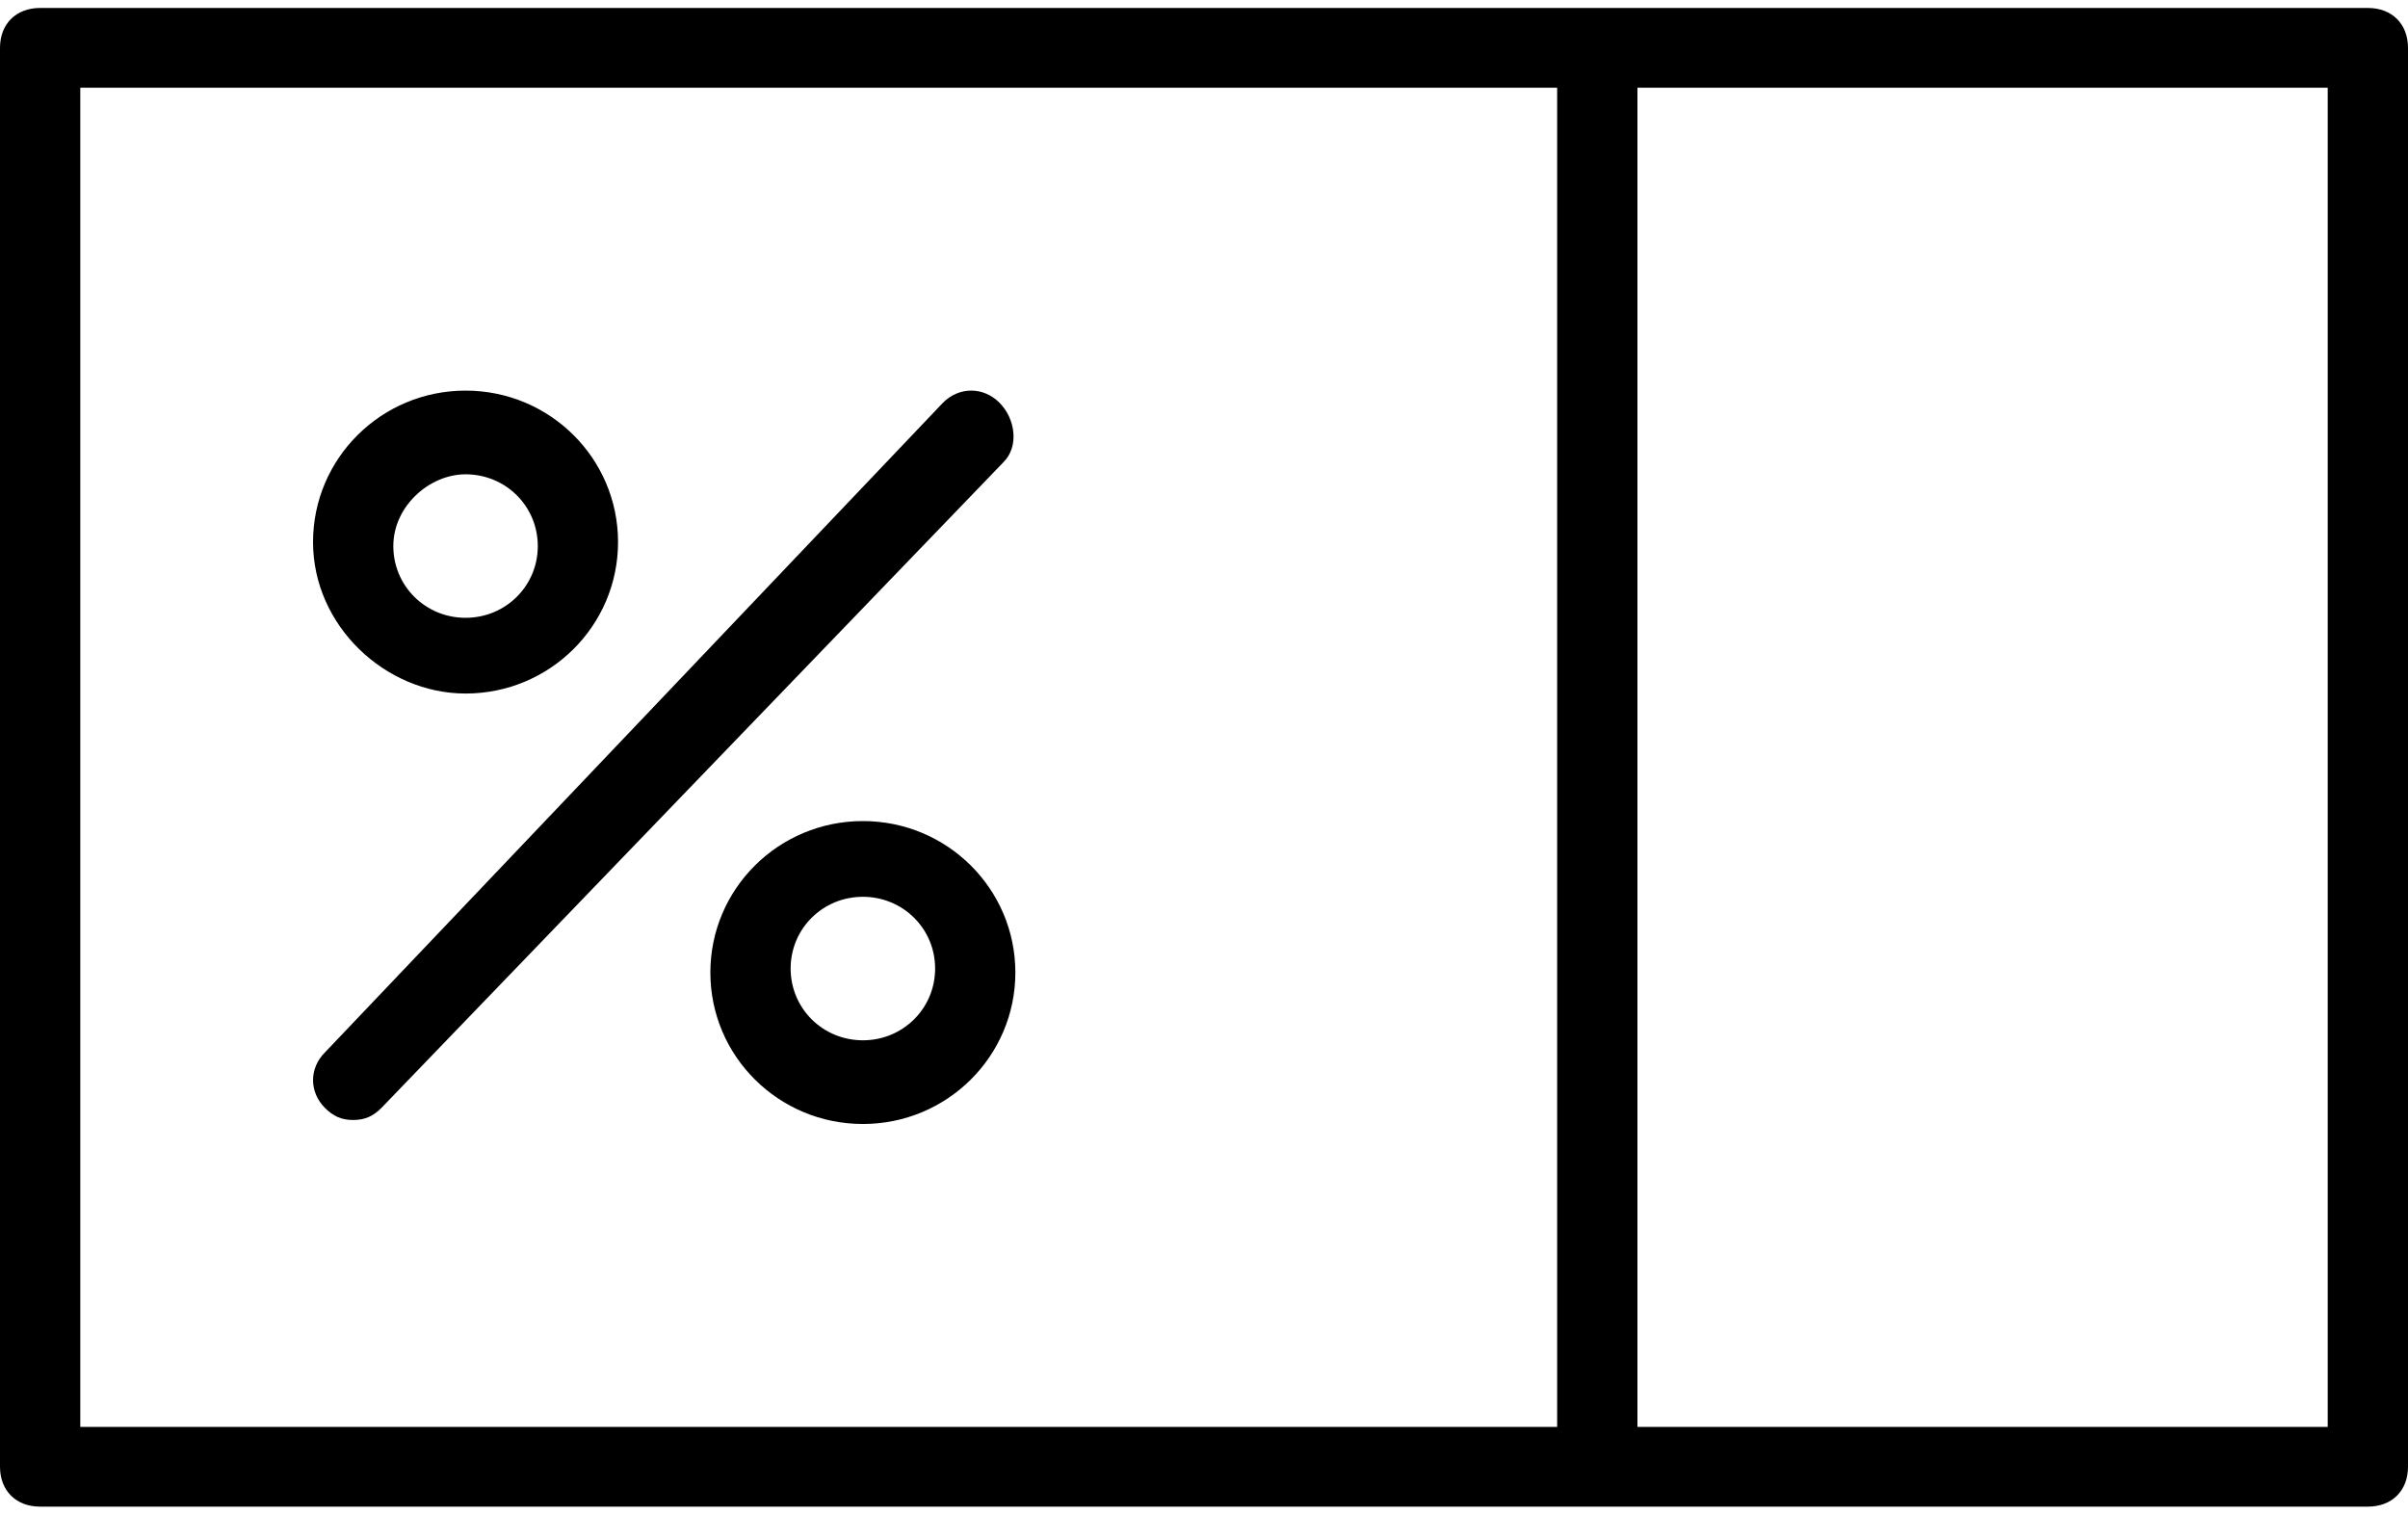 <?xml version="1.0" encoding="UTF-8"?>
<svg width="62px" height="39px" viewBox="0 0 62 39" version="1.1" xmlns="http://www.w3.org/2000/svg" xmlns:xlink="http://www.w3.org/1999/xlink">
    <!-- Generator: Sketch 46.2 (44496) - http://www.bohemiancoding.com/sketch -->
    <title>Artboard 3</title>
    <desc>Created with Sketch.</desc>
    <defs></defs>
    <g id="Page-1" stroke="none" stroke-width="1" fill="none" fill-rule="evenodd">
        <g id="Artboard-3" fill-rule="nonzero" fill="#000000">
            <g id="noun_1138078_cc">
                <g id="Group">
                    <path d="M60.967,0.205 L1.033,0.205 C0.413,0.205 0,0.616 0,1.232 L0,37.768 C0,38.384 0.413,38.795 1.033,38.795 L60.967,38.795 C61.587,38.795 62,38.384 62,37.768 L62,1.232 C62,0.616 61.587,0.205 60.967,0.205 Z M2.067,2.258 L40.093,2.258 L40.093,36.742 L2.067,36.742 L2.067,2.258 Z M59.933,36.742 L42.16,36.742 L42.16,2.258 L59.933,2.258 L59.933,36.742 Z" id="Shape"></path>
                    <path d="M25.73,10.366 C25.317,9.955 24.697,9.955 24.283,10.366 L8.37,27.095 C7.957,27.505 7.957,28.121 8.37,28.532 C8.577,28.737 8.783,28.839 9.093,28.839 C9.403,28.839 9.61,28.737 9.817,28.532 L25.833,11.905 C26.247,11.495 26.143,10.776 25.73,10.366 Z" id="Shape"></path>
                    <path d="M11.987,17.858 C14.157,17.858 15.913,16.113 15.913,13.958 C15.913,11.803 14.157,10.058 11.987,10.058 C9.817,10.058 8.06,11.803 8.06,13.958 C8.06,16.113 9.92,17.858 11.987,17.858 Z M11.987,12.213 C13.02,12.213 13.847,13.034 13.847,14.061 C13.847,15.087 13.02,15.908 11.987,15.908 C10.953,15.908 10.127,15.087 10.127,14.061 C10.127,13.034 11.057,12.213 11.987,12.213 Z" id="Shape"></path>
                    <path d="M22.217,21.142 C20.047,21.142 18.29,22.887 18.29,25.042 C18.29,27.197 20.047,28.942 22.217,28.942 C24.387,28.942 26.143,27.197 26.143,25.042 C26.143,22.887 24.387,21.142 22.217,21.142 Z M22.217,26.787 C21.183,26.787 20.357,25.966 20.357,24.939 C20.357,23.913 21.183,23.092 22.217,23.092 C23.25,23.092 24.077,23.913 24.077,24.939 C24.077,25.966 23.25,26.787 22.217,26.787 Z" id="Shape"></path>
                </g>
            </g>
        </g>
    </g>
</svg>
